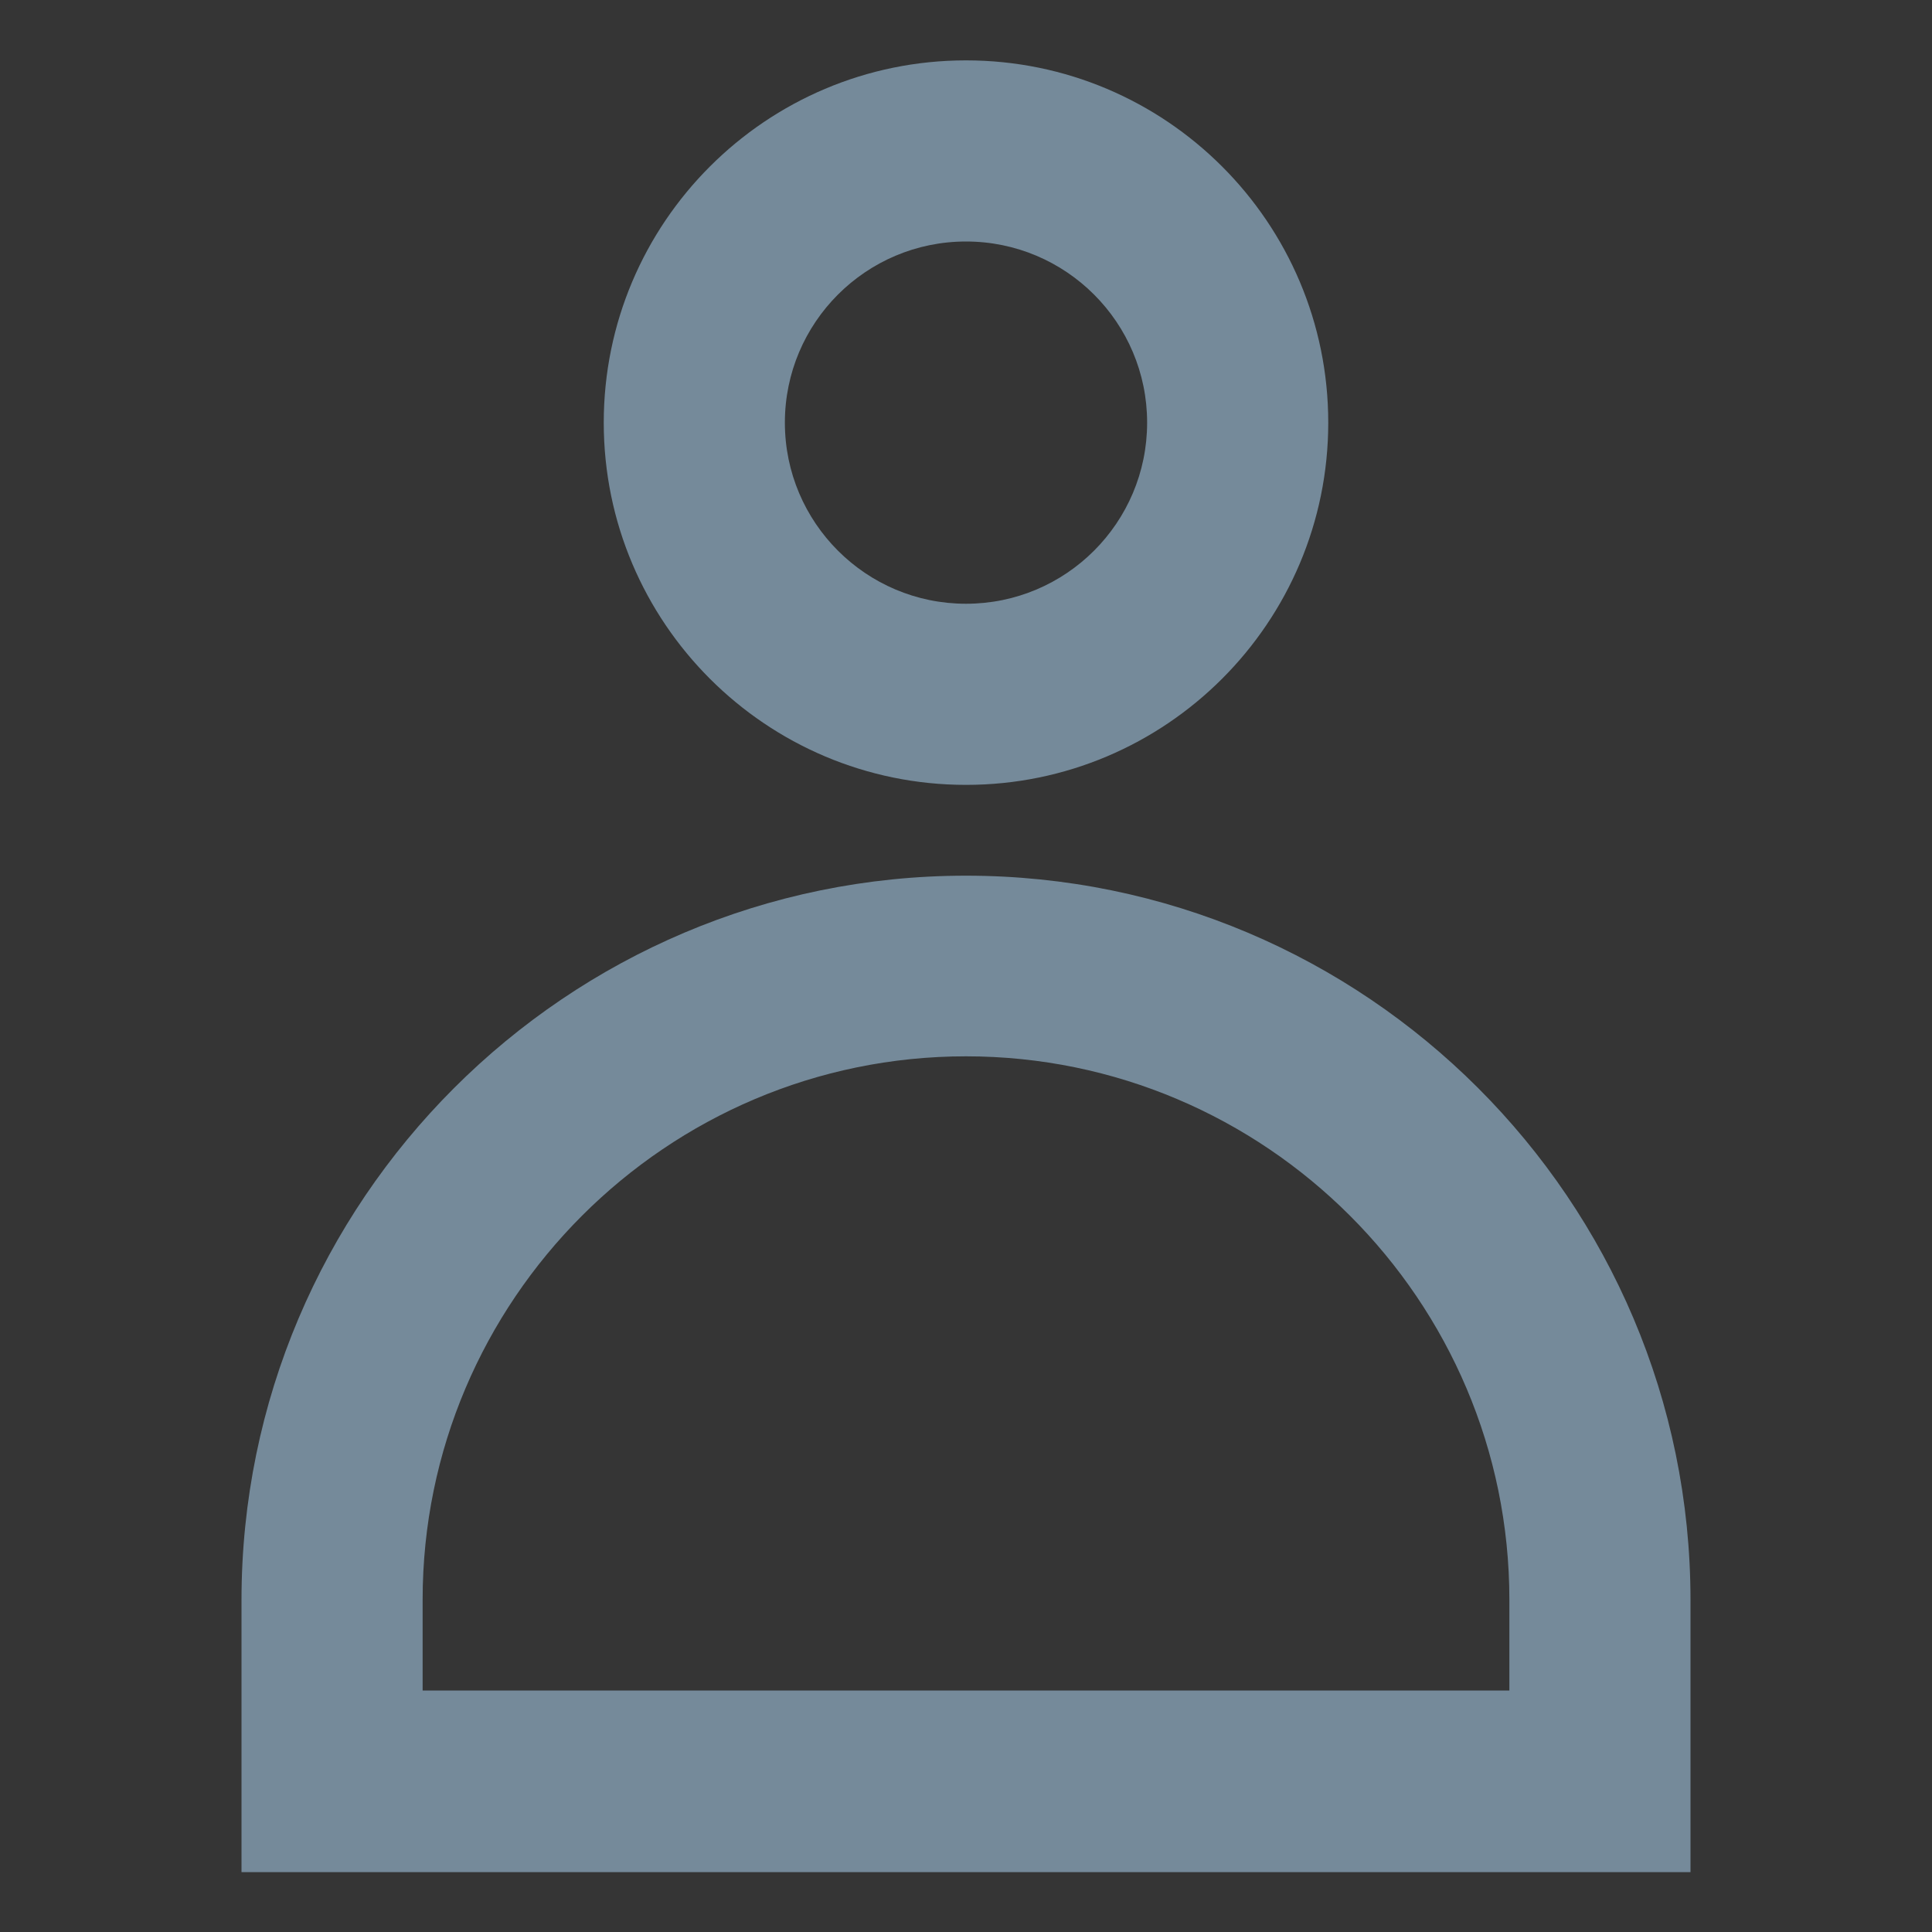 <svg xmlns="http://www.w3.org/2000/svg" width="20" height="20" viewBox="0 0 20 20">
  <rect x="0" y="0" width="20" height="20" fill="#333333" stroke="none"/>
  <g fill="none" fill-rule="evenodd">
    <rect width="20" height="20" fill="#FFF" fill-opacity=".01"/>
    <path fill="#758A9A" fill-rule="nonzero" d="M10 8.125C12.07 8.125 13.75 6.445 13.75 4.375 13.75 2.305 12.07.625 10 .625 7.93.625 6.25 2.305 6.25 4.375 6.25 6.445 7.93 8.125 10 8.125zM10 2.5C11.035 2.5 11.875 3.34 11.875 4.375 11.875 5.41 11.035 6.25 10 6.25 8.965 6.25 8.125 5.41 8.125 4.375 8.125 3.34 8.965 2.5 10 2.5zM10 9.065C5.865 9.065 2.5 12.43 2.5 16.565L2.5 19.38 17.5 19.38 17.5 16.565C17.5 12.425 14.135 9.065 10 9.065zM15.625 17.5L4.375 17.5 4.375 16.56C4.375 13.46 6.9 10.935 10 10.935 13.1 10.935 15.625 13.46 15.625 16.56L15.625 17.5z"/>
  </g>
</svg>
